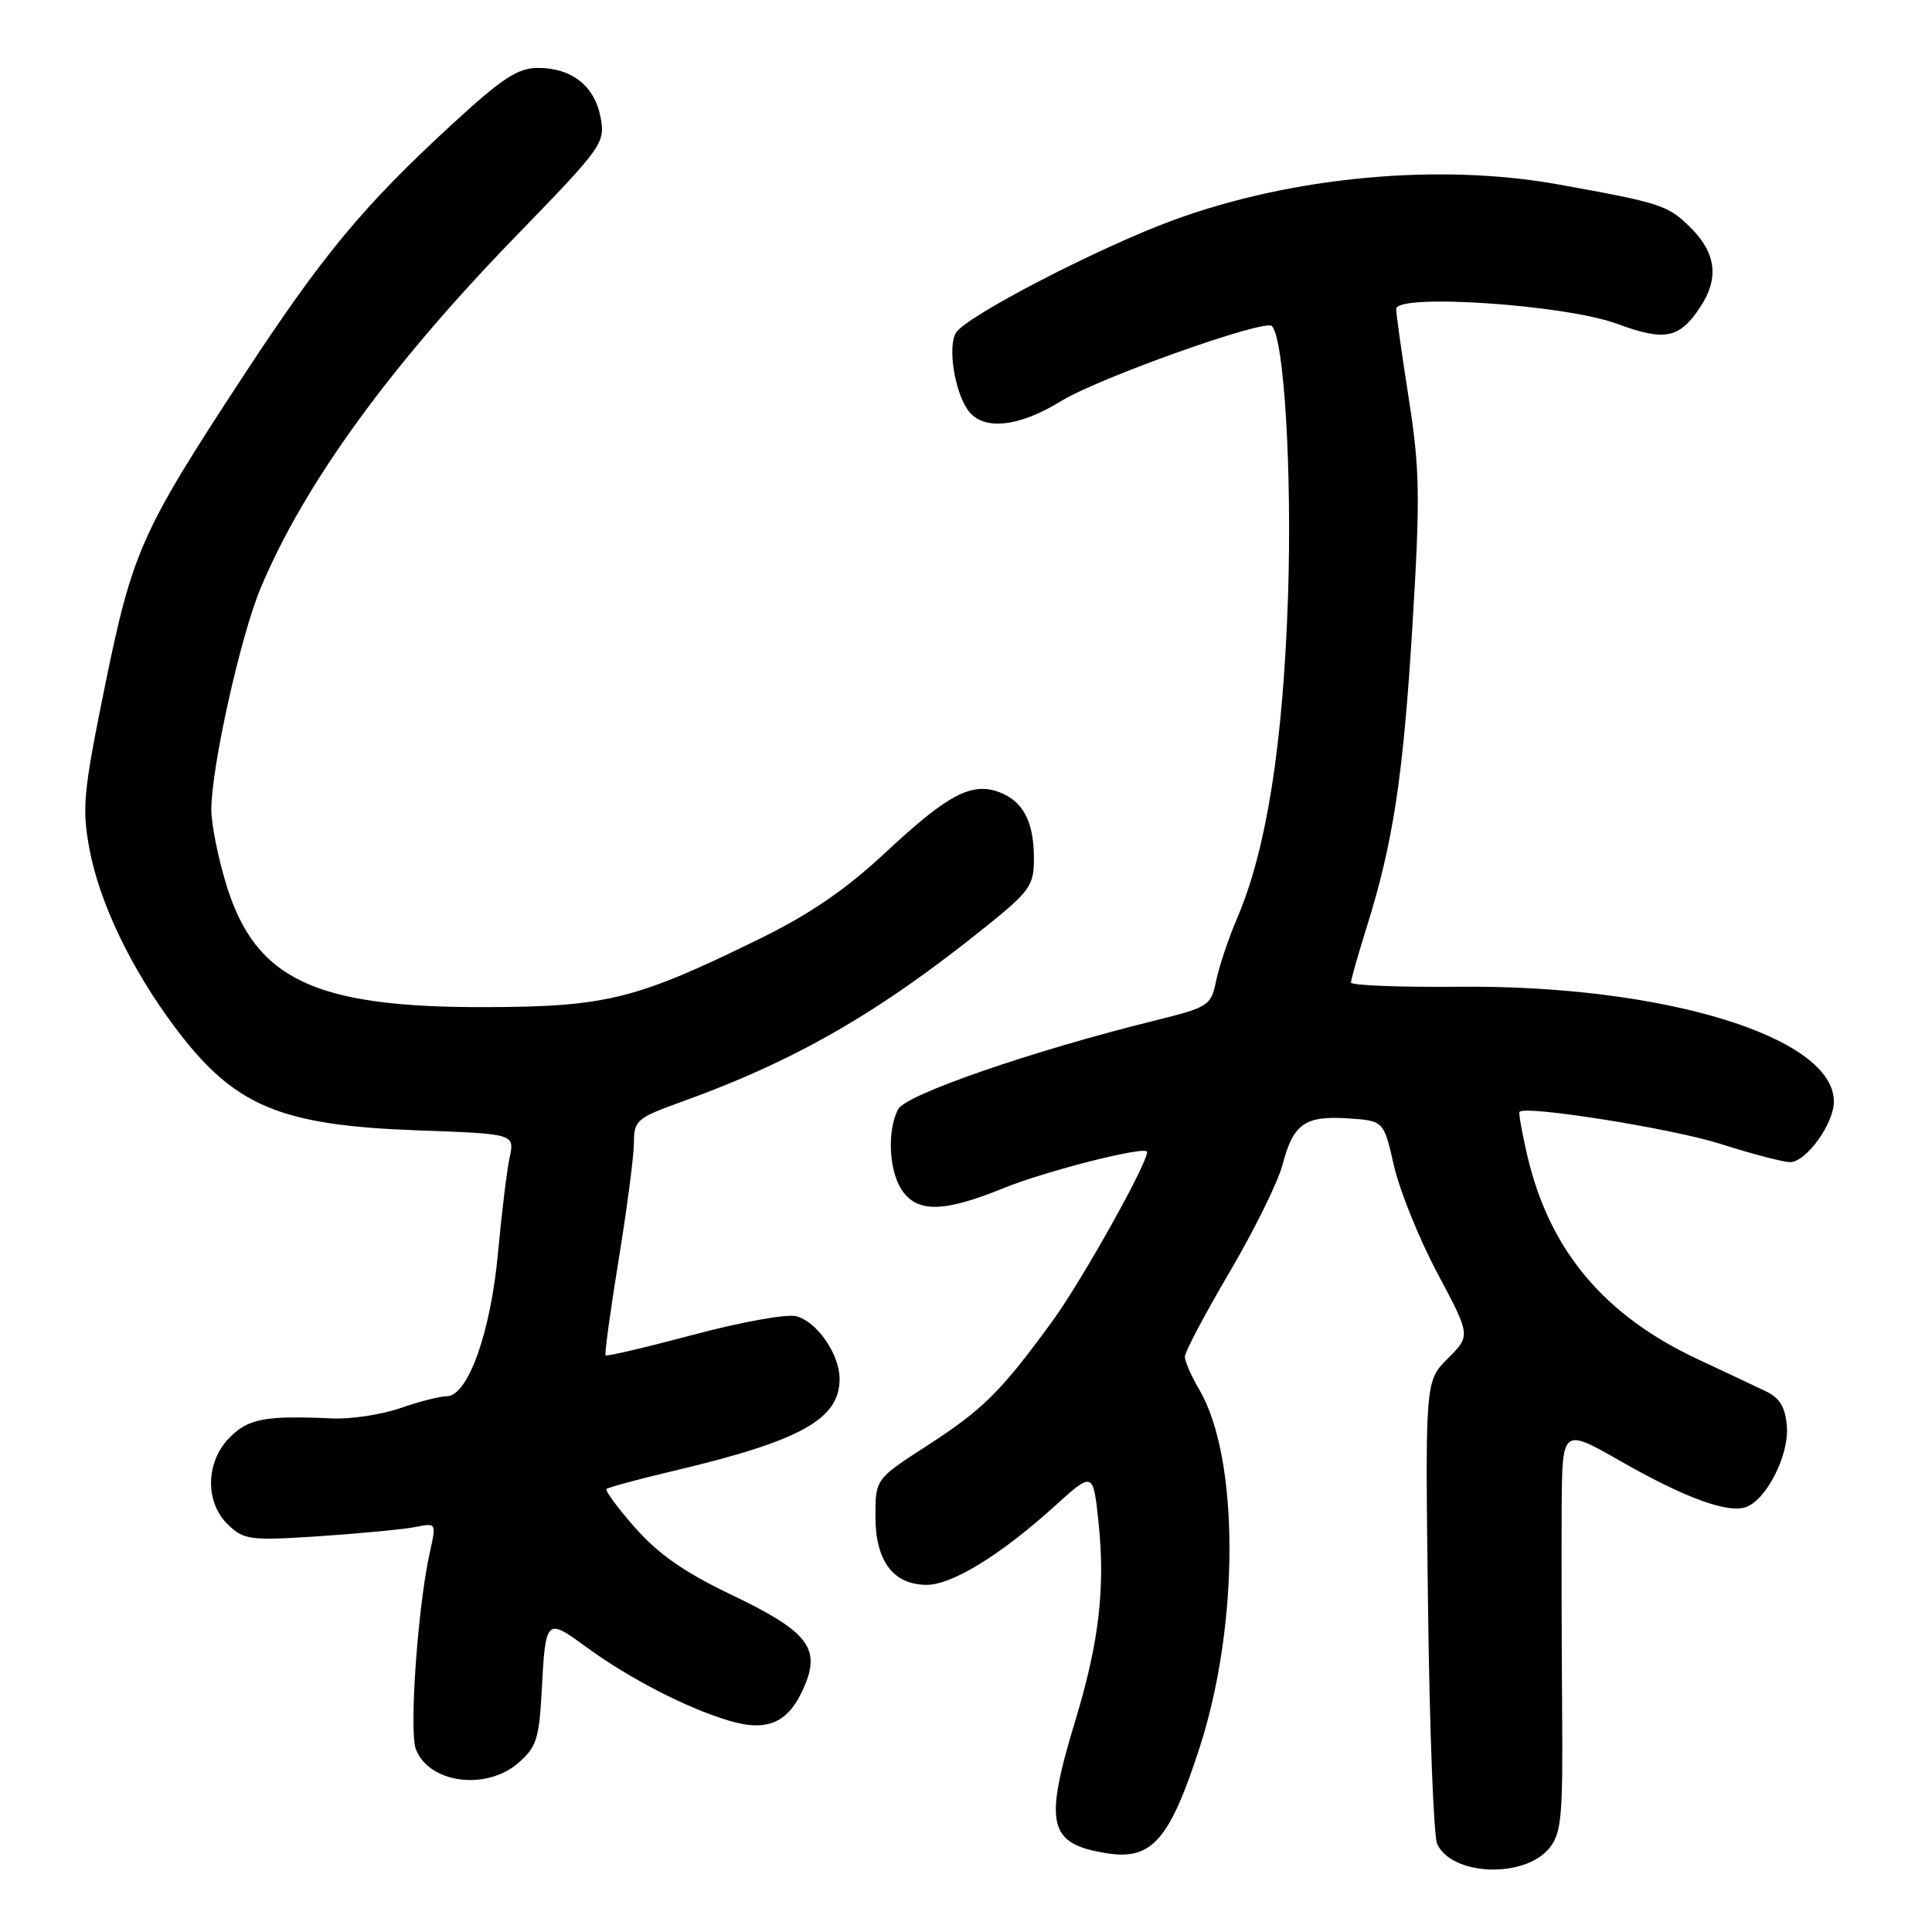 <?xml version="1.0" encoding="UTF-8" standalone="no"?>
<!DOCTYPE svg PUBLIC "-//W3C//DTD SVG 1.1//EN" "http://www.w3.org/Graphics/SVG/1.1/DTD/svg11.dtd" >
<svg xmlns="http://www.w3.org/2000/svg" xmlns:xlink="http://www.w3.org/1999/xlink" version="1.1" viewBox="0 0 256 256">
 <g >
 <path fill="currentColor"
d=" M 205.30 244.88 C 206.90 242.90 207.10 240.72 206.99 226.57 C 206.92 217.73 206.90 205.71 206.93 199.85 C 207.00 189.19 207.00 189.19 214.75 193.62 C 223.31 198.51 229.03 200.59 231.42 199.67 C 234.12 198.63 237.07 192.77 236.77 189.03 C 236.57 186.47 235.85 185.25 234.00 184.36 C 232.62 183.70 228.57 181.79 225.00 180.12 C 212.52 174.29 205.28 165.64 202.36 153.06 C 201.66 150.05 201.20 147.46 201.35 147.32 C 202.22 146.45 221.65 149.55 227.96 151.57 C 232.11 152.89 236.26 153.98 237.18 153.99 C 239.31 154.00 243.00 148.91 243.00 145.96 C 243.00 137.39 220.42 130.49 193.25 130.75 C 185.41 130.82 179.00 130.57 179.01 130.19 C 179.01 129.81 179.93 126.58 181.05 123.00 C 184.61 111.64 185.92 103.01 187.15 83.00 C 188.20 65.79 188.14 62.24 186.67 52.81 C 185.75 46.94 185.00 41.59 185.00 40.94 C 185.00 38.86 207.39 40.36 214.28 42.91 C 220.67 45.26 222.55 44.87 225.36 40.58 C 227.79 36.86 227.38 33.53 224.06 30.21 C 221.04 27.19 220.15 26.90 206.50 24.44 C 190.67 21.59 171.26 23.39 155.50 29.16 C 145.68 32.75 127.96 41.93 126.67 44.09 C 125.55 45.96 126.49 51.92 128.29 54.39 C 130.27 57.10 134.97 56.62 140.63 53.13 C 145.59 50.08 167.58 42.25 168.53 43.20 C 170.15 44.82 171.21 62.52 170.67 79.00 C 170.02 98.63 167.82 112.60 163.93 121.66 C 162.80 124.30 161.55 128.02 161.15 129.93 C 160.46 133.28 160.18 133.45 152.97 135.24 C 136.81 139.24 120.06 145.02 119.02 146.96 C 117.51 149.78 117.78 155.24 119.56 157.78 C 121.61 160.71 125.11 160.63 132.86 157.48 C 138.66 155.12 152.00 151.75 152.00 152.64 C 152.00 154.24 143.34 169.71 139.49 175.00 C 132.63 184.42 130.28 186.75 122.75 191.62 C 116.00 195.99 116.00 195.99 116.00 200.99 C 116.00 206.85 118.38 210.00 122.80 210.00 C 126.15 210.00 132.58 206.05 139.67 199.64 C 144.84 194.96 144.84 194.96 145.55 201.60 C 146.48 210.33 145.64 217.62 142.48 228.00 C 138.29 241.82 138.89 244.33 146.68 245.57 C 152.64 246.52 155.01 243.79 159.01 231.39 C 164.24 215.16 164.21 193.19 158.94 184.19 C 157.87 182.37 157.00 180.38 157.00 179.76 C 157.00 179.14 159.67 174.11 162.92 168.57 C 166.18 163.03 169.33 156.64 169.93 154.37 C 171.36 148.91 172.89 147.82 178.60 148.19 C 183.35 148.50 183.35 148.50 184.70 154.44 C 185.44 157.71 188.03 164.12 190.45 168.68 C 194.87 176.98 194.87 176.98 191.86 179.99 C 188.84 183.00 188.84 183.00 189.22 212.75 C 189.42 229.11 189.97 243.33 190.43 244.33 C 192.39 248.57 202.02 248.93 205.30 244.88 Z  M 68.64 233.63 C 71.05 231.56 71.43 230.42 71.76 224.38 C 72.30 214.33 72.31 214.32 77.75 218.29 C 83.43 222.43 90.98 226.32 96.60 228.00 C 101.79 229.55 104.58 228.25 106.64 223.32 C 108.74 218.30 106.93 216.09 96.74 211.23 C 90.73 208.36 87.20 205.89 84.18 202.46 C 81.87 199.84 80.15 197.52 80.37 197.30 C 80.58 197.09 84.52 196.02 89.13 194.93 C 106.11 190.92 111.25 188.07 111.25 182.71 C 111.25 179.43 108.24 175.10 105.48 174.40 C 104.22 174.09 98.10 175.19 91.88 176.86 C 85.65 178.52 80.42 179.75 80.25 179.59 C 80.09 179.42 80.87 173.71 81.98 166.89 C 83.09 160.08 84.00 153.10 84.00 151.38 C 84.00 148.47 84.40 148.12 90.25 146.02 C 105.43 140.55 116.50 134.18 130.75 122.69 C 136.48 118.07 137.00 117.33 137.00 113.76 C 137.00 108.90 135.58 106.17 132.44 104.98 C 128.76 103.58 125.59 105.26 117.37 112.93 C 112.11 117.84 107.35 121.11 100.75 124.35 C 84.36 132.40 80.39 133.40 64.50 133.45 C 41.78 133.53 33.88 129.83 30.01 117.30 C 28.91 113.72 28.00 109.22 28.00 107.30 C 28.00 101.66 31.89 84.19 34.57 77.84 C 40.37 64.05 51.70 48.45 68.37 31.28 C 79.89 19.41 80.21 18.95 79.58 15.55 C 78.79 11.39 75.77 9.00 71.28 9.00 C 68.61 9.00 66.54 10.36 59.88 16.49 C 48.05 27.39 42.77 33.76 32.12 50.00 C 18.70 70.48 17.53 73.11 13.89 90.98 C 11.05 104.94 10.84 107.06 11.85 112.48 C 13.18 119.61 17.37 128.36 23.17 136.11 C 31.01 146.57 37.00 149.11 55.35 149.78 C 68.20 150.24 68.20 150.24 67.53 153.37 C 67.16 155.09 66.47 160.78 65.99 166.00 C 65.02 176.56 62.01 184.99 59.20 185.01 C 58.27 185.02 55.48 185.73 53.02 186.59 C 50.55 187.45 46.50 188.06 44.02 187.95 C 35.17 187.55 32.95 187.96 30.45 190.45 C 27.22 193.69 27.12 199.09 30.25 202.06 C 32.35 204.06 33.17 204.16 42.41 203.55 C 47.86 203.18 53.56 202.64 55.08 202.33 C 57.83 201.78 57.83 201.79 56.94 205.77 C 55.37 212.78 54.19 229.37 55.10 231.77 C 56.81 236.27 64.36 237.31 68.64 233.63 Z "/>
</g>
</svg>
